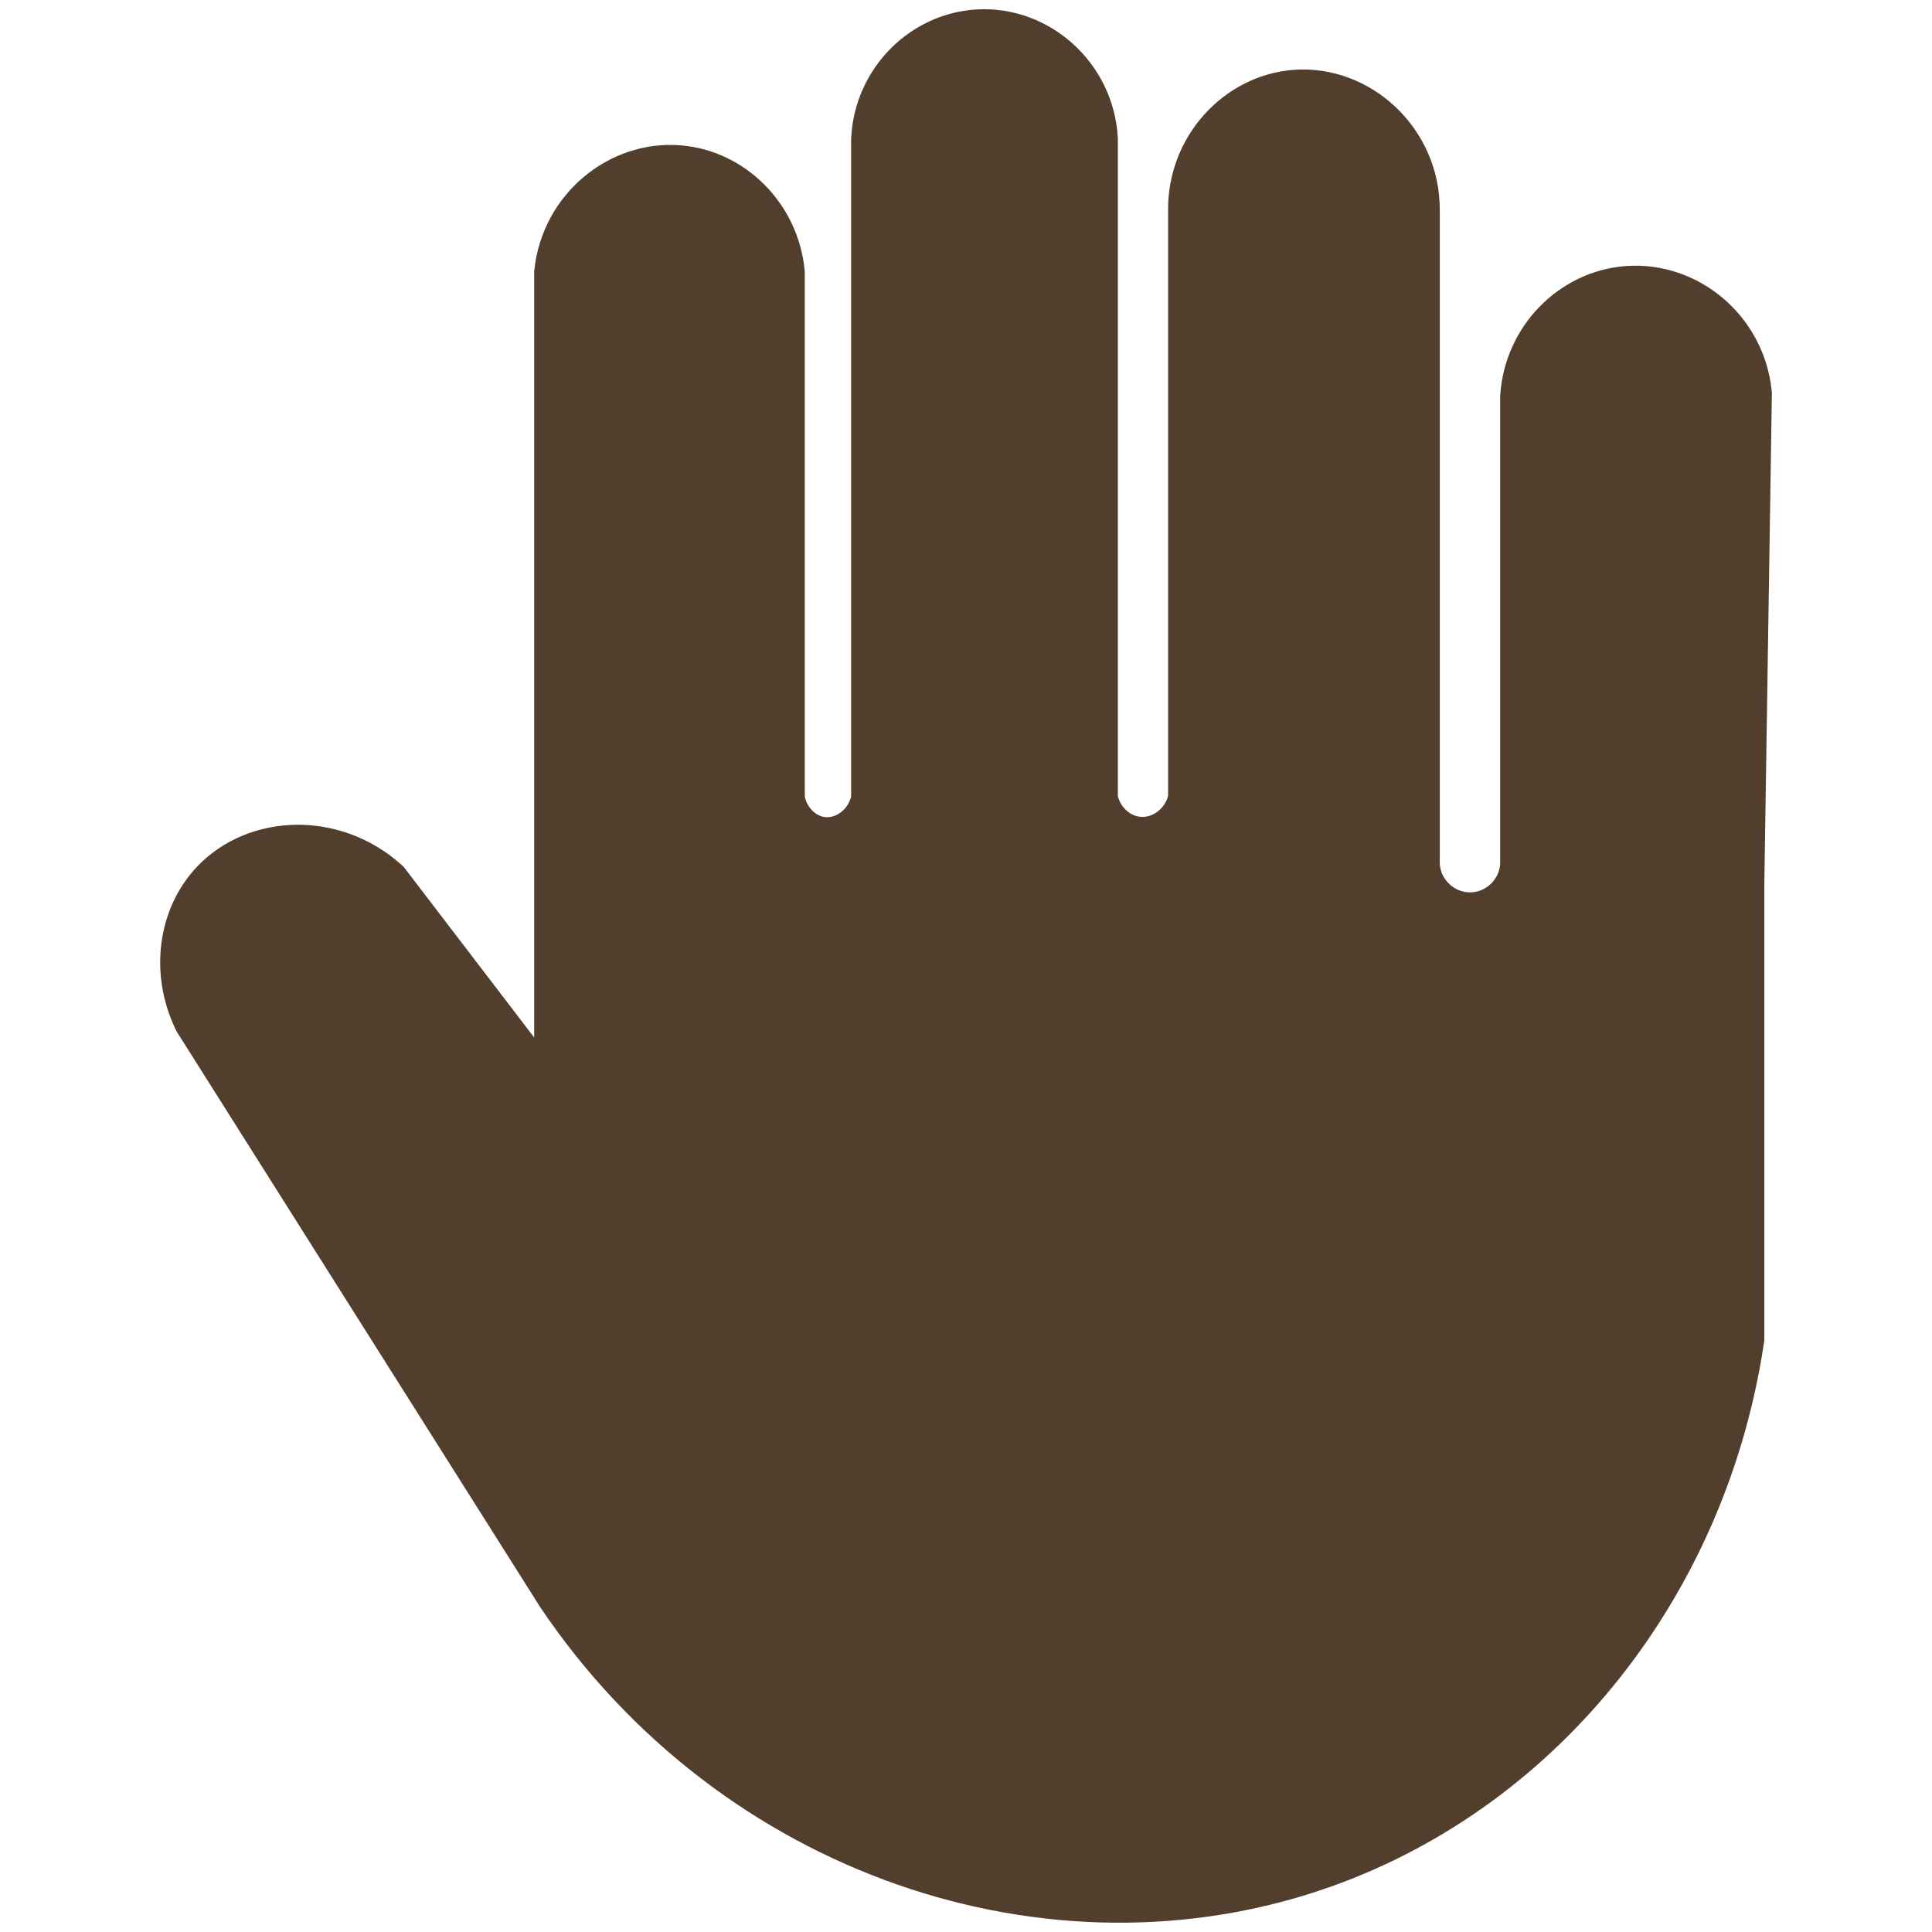<?xml version="1.0" encoding="UTF-8"?>
<svg id="Layer_1" xmlns="http://www.w3.org/2000/svg" version="1.1" viewBox="0 0 128 128">
  <!-- Generator: Adobe Illustrator 29.4.0, SVG Export Plug-In . SVG Version: 2.1.0 Build 152)  -->
  <defs>
    <style>
      .st0 {
        fill: #523e2d;
        stroke: #523e2d;
        stroke-miterlimit: 10;
        stroke-width: 5px;
      }
    </style>
  </defs>
  <path class="st0" d="M58.89,52.99V9.25c.17-3.33,2.83-5.97,6-6.13,3.4-.18,6.47,2.55,6.67,6.13v43.73c.32,1.99,1.94,3.49,3.83,3.63,2.12.16,4.12-1.4,4.5-3.63V13.92c-.04-3.6,2.71-6.55,6-6.8,3.63-.27,7.02,2.81,7,6.8v43.33c.07,2.42,2.08,4.37,4.5,4.37s4.43-1.95,4.5-4.37v-30.93c.23-3.33,2.85-5.96,6-6.2,3.43-.26,6.62,2.37,7,6-.17,10.83-.33,21.67-.5,32.5v30c-2.36,15.73-12.73,28.91-27,34-17.56,6.26-38.21-.74-49.5-17.5-8-12.67-16-25.33-24-38-1.34-2.78-.91-6.01,1-8,2.43-2.54,6.92-2.73,10,0l10.27,13.43c.88,1.16,2.73.53,2.73-.92V18.12c.4-3.65,3.61-6.27,7-6,3.04.24,5.6,2.76,5.93,6v34.87c.27,1.94,1.78,3.43,3.57,3.63,2.09.23,4.15-1.34,4.5-3.63Z"/>
</svg>